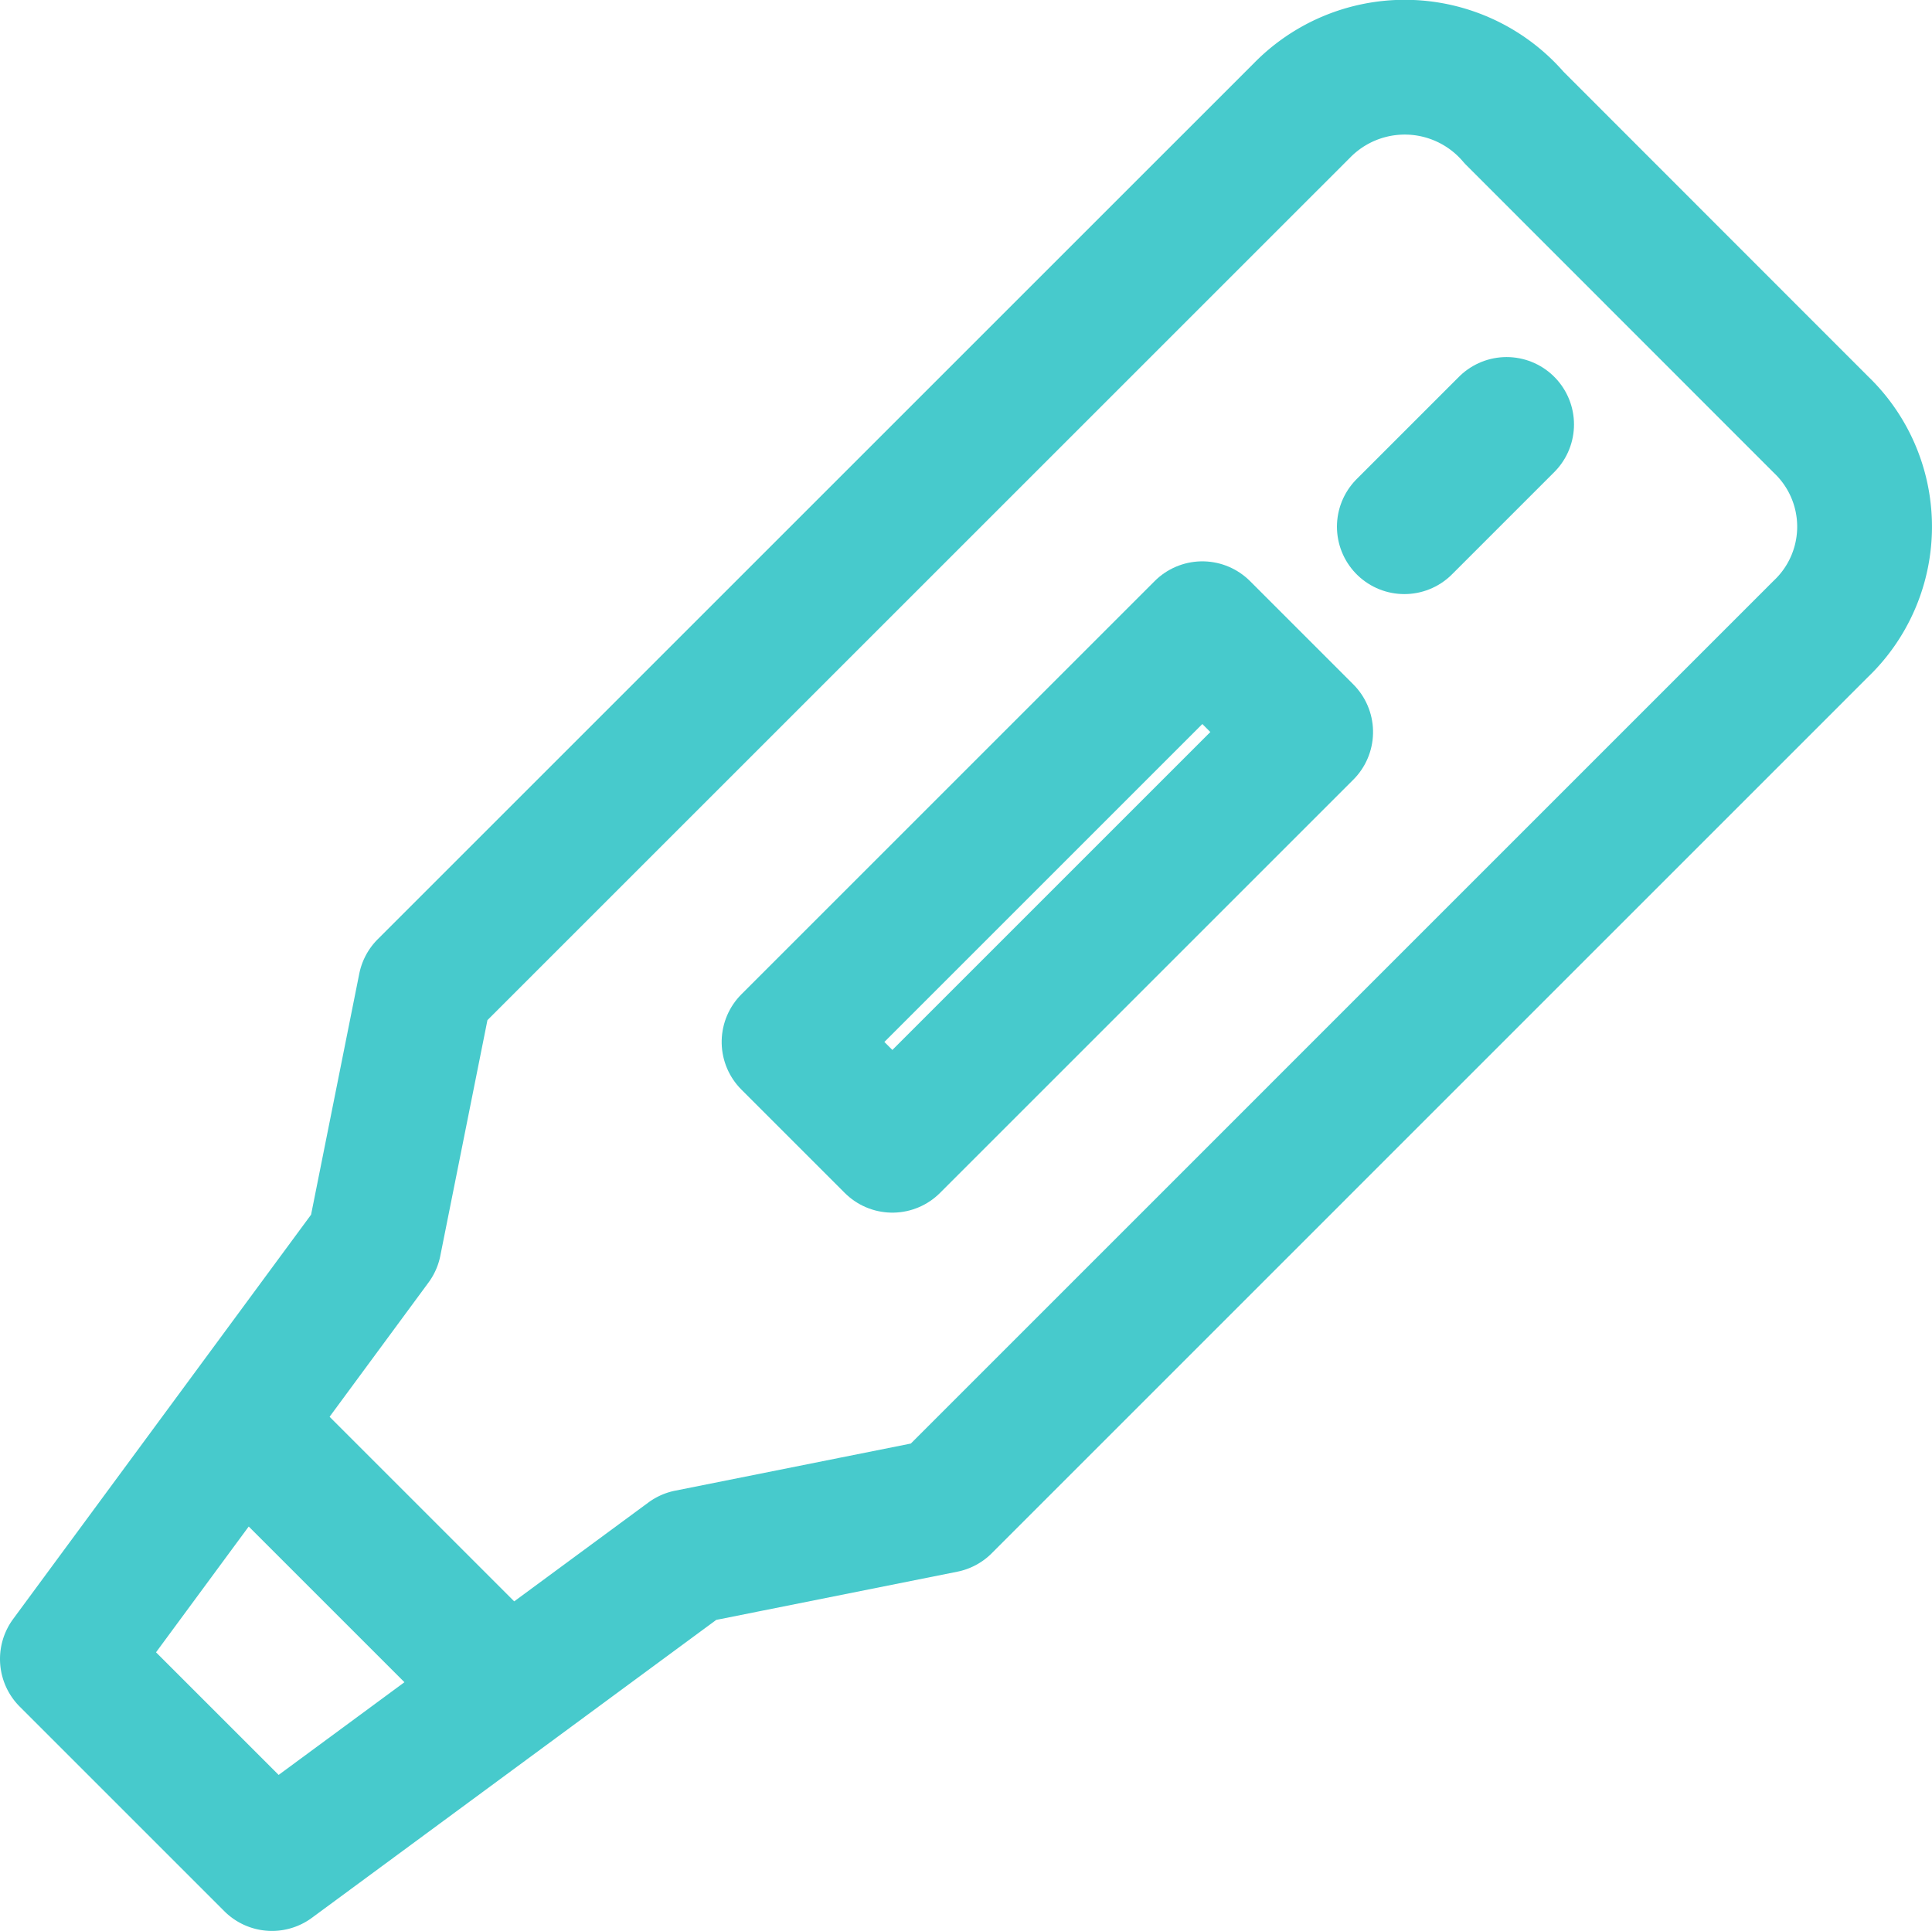 <svg xmlns="http://www.w3.org/2000/svg" width="43" height="42.981" viewBox="0 0 43 42.981">
  <g id="Icon_termometro" transform="translate(1.5 1.5)">
    <g id="Icons_fever" data-name="Icons/ fever">
      <path id="Path" d="M27.48.956,7.967,20.468,6.829,26.159,0,35.428l4.553,4.553,9.268-6.829,5.691-1.138L39.024,12.5a3.144,3.144,0,0,0,0-4.553L32.2,1.119A3.2,3.2,0,0,0,27.48.956Z" fill="none" stroke="#47cacc" stroke-linecap="round" stroke-linejoin="round" stroke-miterlimit="10" stroke-width="3"/>
      <rect id="Rectangle" width="3.252" height="13.008" transform="translate(25.26 12.495) rotate(45)" fill="none" stroke="#47cacc" stroke-linecap="round" stroke-linejoin="round" stroke-miterlimit="10" stroke-width="3"/>
      <path id="Path-2" data-name="Path" d="M2.276,0,0,2.276" transform="translate(29.756 7.948)" fill="none" stroke="#47cacc" stroke-linecap="round" stroke-linejoin="round" stroke-miterlimit="10" stroke-width="3"/>
      <path id="Path-3" data-name="Path" d="M0,0,5.854,5.854" transform="translate(3.902 30.224)" fill="none" stroke="#47cacc" stroke-linecap="round" stroke-linejoin="round" stroke-miterlimit="10" stroke-width="3"/>
    </g>
  </g>
</svg>
